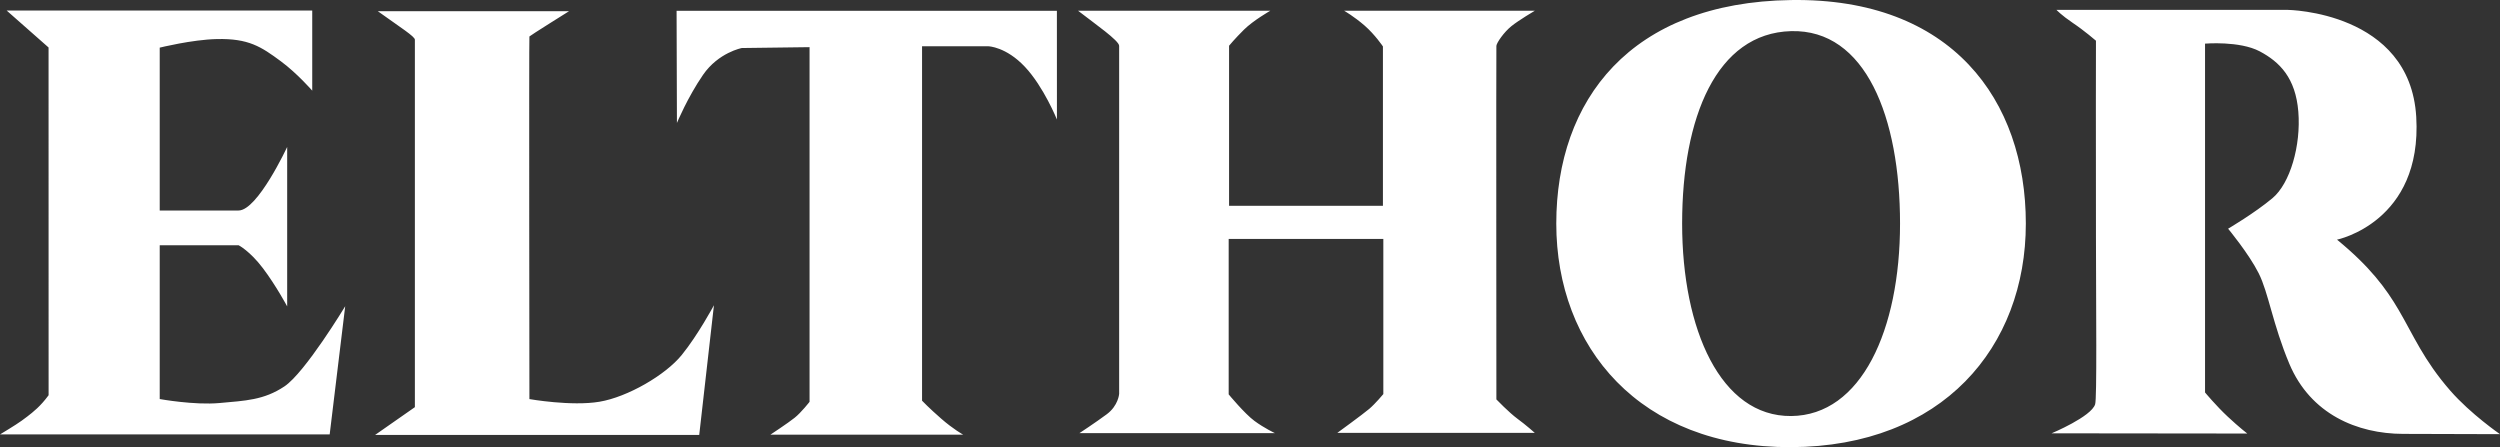 <svg width="123" height="22" viewBox="0 0 123 22" fill="none" xmlns="http://www.w3.org/2000/svg">
<rect x="0" y="0" width="123" height="22" fill="#333333" stroke="none"/>
<path fill-rule="evenodd" clip-rule="evenodd" d="M88.12 0.002C96.026 -0.116 99.671 4.925 99.671 10.999C99.671 17.075 95.572 21.968 88.12 22C80.67 22.028 76.569 17.075 76.569 10.999C76.569 4.925 80.214 0.117 88.12 0.002ZM101.178 0.486H112.555C112.555 0.486 118.57 0.56 118.879 5.746C119.187 10.933 114.981 11.791 114.981 11.791C116.609 13.124 117.395 14.194 118.014 15.25C118.743 16.491 119.235 17.708 120.554 19.22C121.56 20.372 123 21.361 123 21.361L118.229 21.347C115.986 21.341 113.68 20.384 112.634 17.896C111.818 15.95 111.612 14.407 111.128 13.446C110.646 12.485 109.623 11.252 109.623 11.252C109.623 11.252 110.934 10.481 111.805 9.75C112.675 9.023 113.212 7.158 113.078 5.497C112.944 3.837 112.166 3.05 111.176 2.525C110.183 2.003 108.488 2.147 108.488 2.147V19.309C108.488 19.309 109.048 19.982 109.611 20.505C110.173 21.029 110.566 21.33 110.566 21.33L100.938 21.319C100.938 21.319 102.894 20.502 103.081 19.89C103.127 19.742 103.138 18.619 103.137 16.986C103.136 15.511 103.125 13.617 103.121 11.691C103.11 6.983 103.121 2.003 103.121 2.003C103.121 2.003 102.546 1.505 101.981 1.127C101.42 0.748 101.178 0.486 101.178 0.486ZM53.04 0.528H62.5C62.5 0.528 61.664 1.004 61.207 1.456C60.751 1.907 60.47 2.25 60.47 2.25V10.124H68.04V2.285C68.04 2.285 67.657 1.712 67.138 1.258C66.616 0.806 66.132 0.529 66.132 0.529H75.512C75.512 0.529 74.721 0.995 74.361 1.287C73.997 1.579 73.635 2.1 73.622 2.256C73.609 2.414 73.622 19.651 73.622 19.651C73.622 19.651 74.237 20.291 74.653 20.598C75.071 20.903 75.512 21.297 75.512 21.297H65.796C65.796 21.297 67.056 20.38 67.365 20.118C67.674 19.855 68.06 19.388 68.06 19.388V11.756H60.451V19.403C60.451 19.403 61.237 20.355 61.717 20.707C62.195 21.061 62.728 21.311 62.728 21.311H53.107C53.107 21.311 53.884 20.802 54.454 20.38C55.023 19.957 55.062 19.38 55.062 19.38V2.256C55.062 1.999 53.889 1.186 53.04 0.528ZM33.288 0.532H51.999L52.001 5.881C52.001 5.881 51.352 4.271 50.424 3.286C49.495 2.299 48.631 2.277 48.631 2.277H45.365V19.714C45.365 19.714 45.708 20.077 46.303 20.594C46.899 21.116 47.388 21.385 47.388 21.385H37.905C37.905 21.385 38.771 20.815 39.095 20.555C39.419 20.299 39.83 19.769 39.83 19.769V2.32L36.497 2.363C36.497 2.363 35.348 2.581 34.589 3.683C33.831 4.784 33.305 6.049 33.305 6.049L33.288 0.532ZM18.589 0.552H27.995C27.995 0.552 26.071 1.756 26.047 1.794C26.023 1.832 26.047 19.635 26.047 19.635C26.047 19.635 28.117 19.999 29.497 19.765C30.876 19.533 32.74 18.455 33.542 17.465C34.347 16.473 35.126 15.018 35.126 15.018L34.402 21.398H18.456L20.412 20.032V1.953C20.412 1.796 19.715 1.359 18.589 0.552ZM0.327 0.518H15.362V4.46C15.362 4.46 14.624 3.611 13.821 3.017C12.846 2.296 12.232 1.885 10.661 1.922C9.452 1.949 7.858 2.344 7.858 2.344V10.357H11.736C12.675 10.357 14.129 7.229 14.129 7.229V15.075C14.129 15.075 13.581 14.05 12.937 13.198C12.292 12.346 11.743 12.068 11.743 12.068H7.858V19.633C7.858 19.633 9.568 19.944 10.813 19.828C12.058 19.713 12.977 19.691 13.995 19.01C15.013 18.328 16.984 15.067 16.984 15.067L16.22 21.374H0C0.659 20.974 0.971 20.782 1.34 20.495C1.635 20.268 1.997 19.984 2.391 19.445L2.389 2.336L0.327 0.518ZM88.12 1.532C91.79 1.431 93.482 5.771 93.482 10.999C93.482 16.23 91.579 20.444 88.12 20.469C84.662 20.493 82.761 16.23 82.761 10.999C82.761 5.771 84.451 1.632 88.12 1.532Z" fill="white"/>
</svg>
